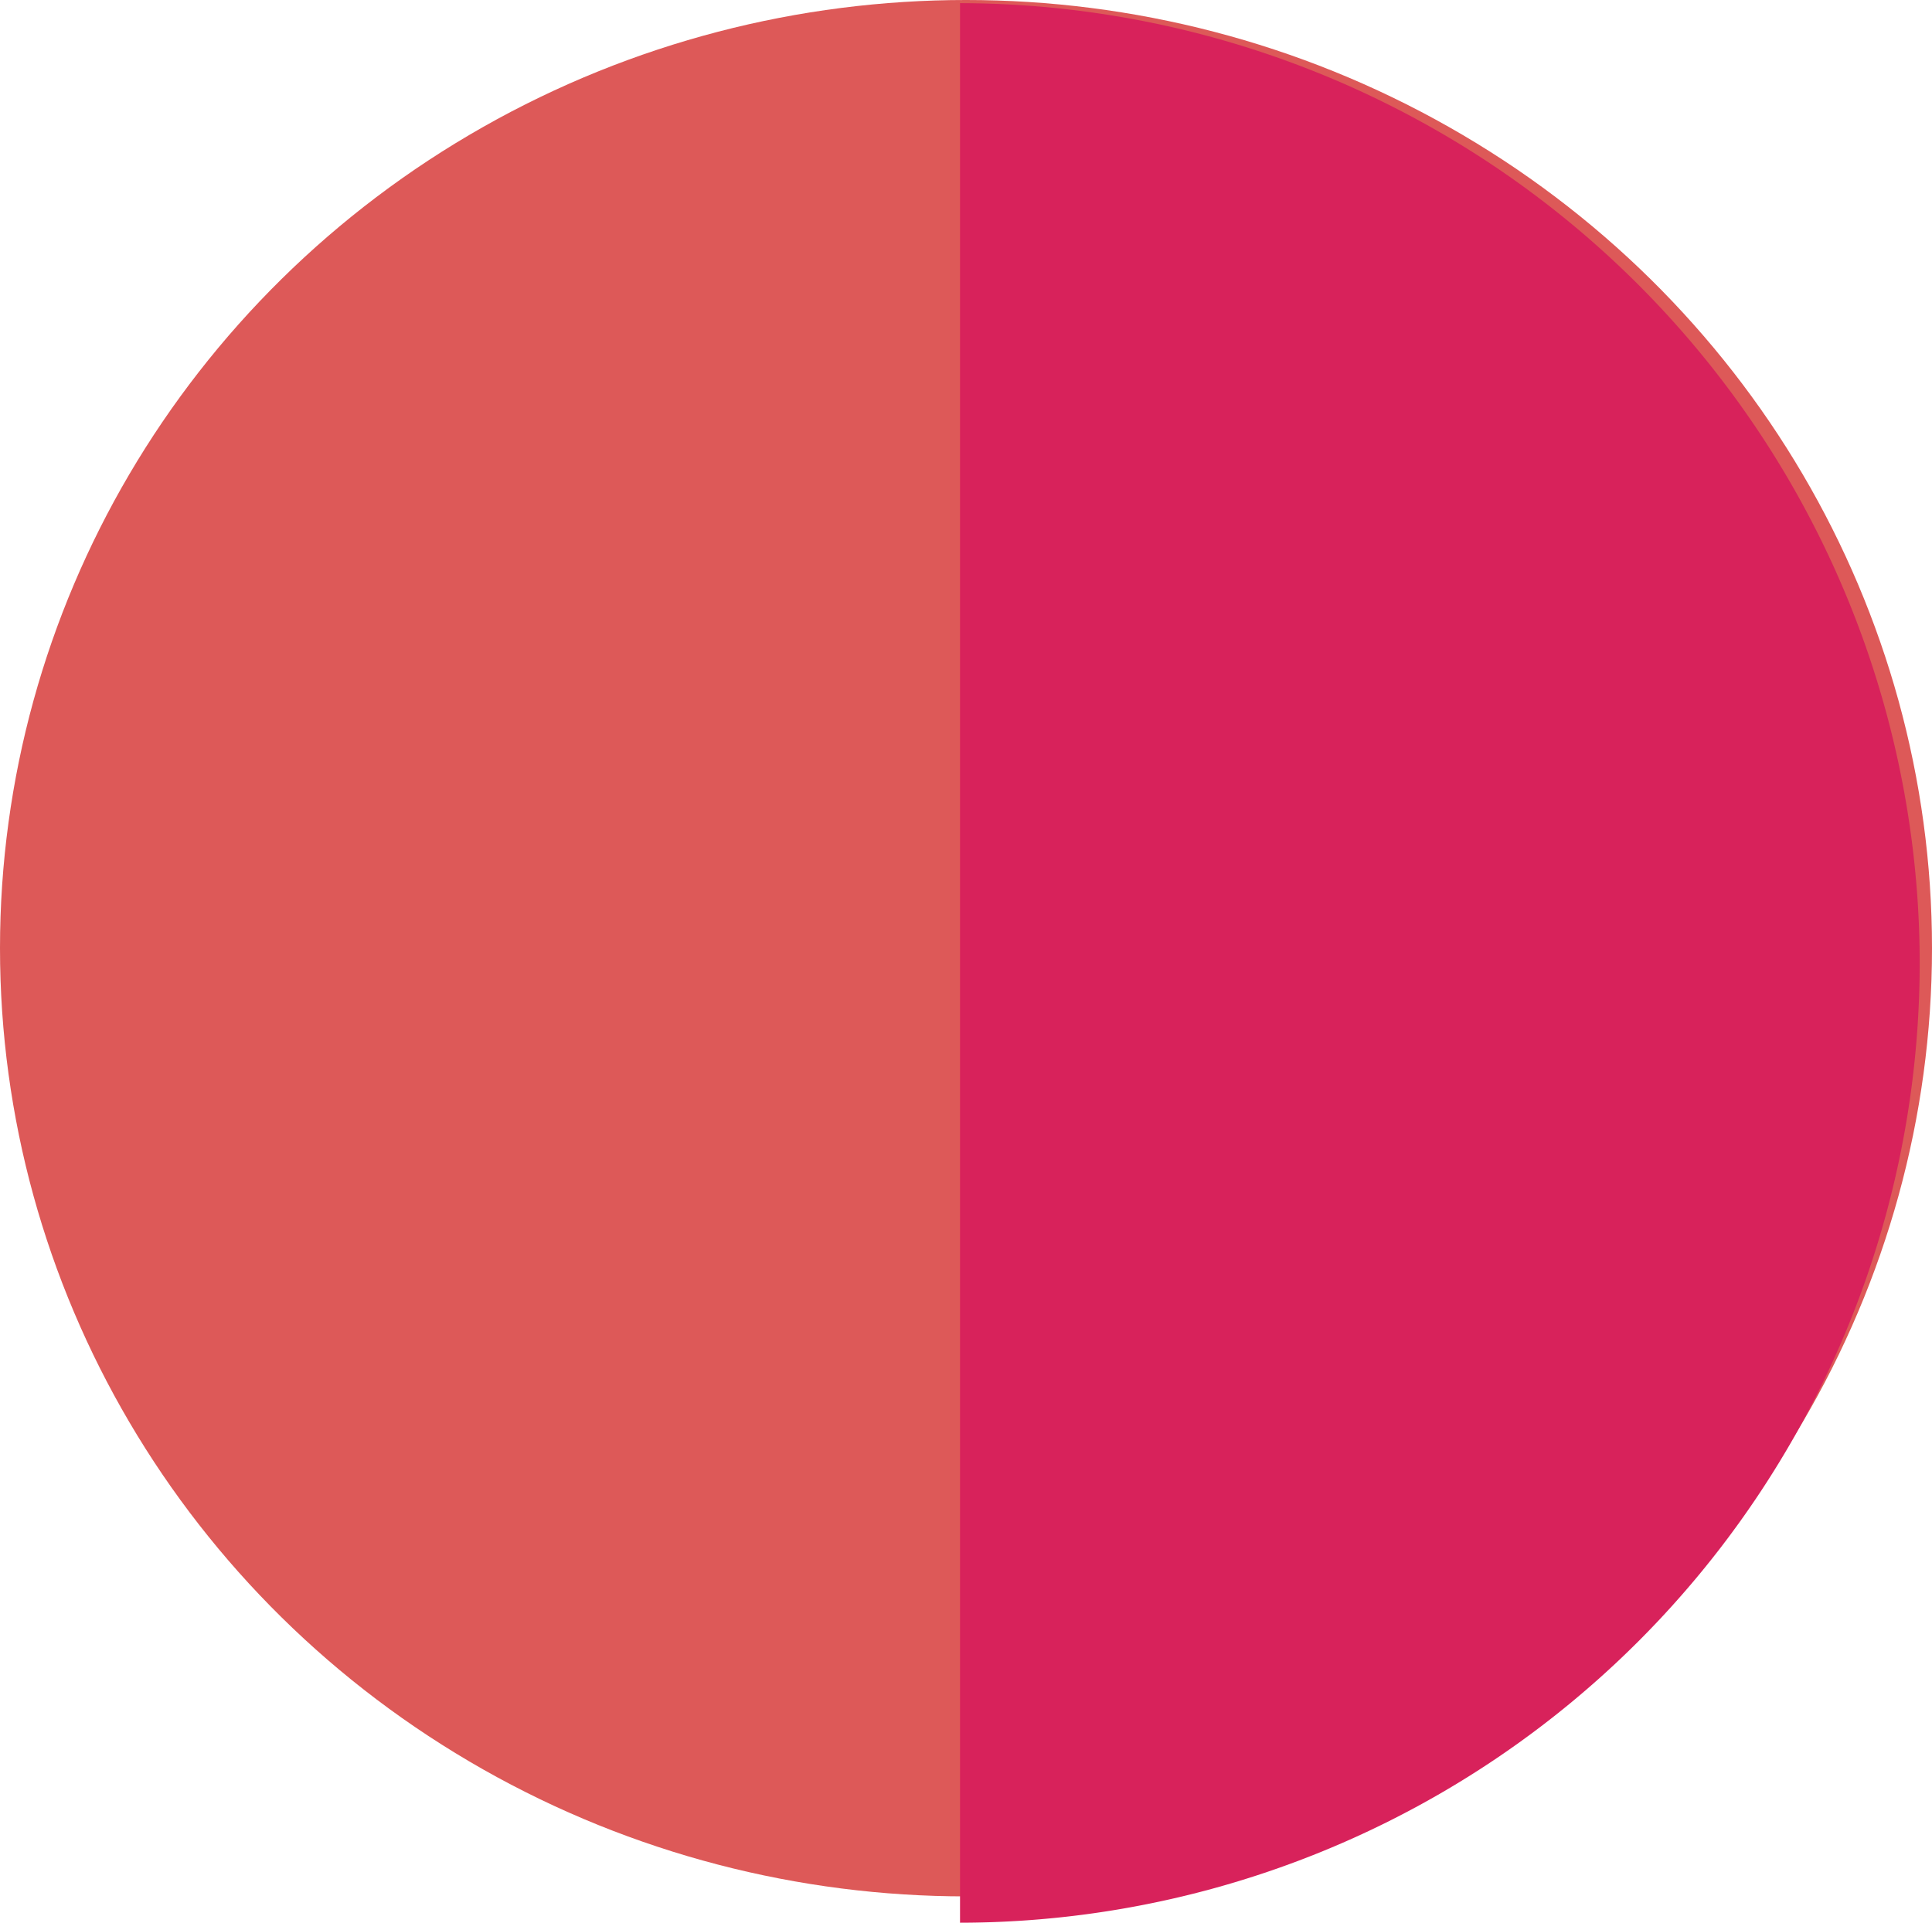 <svg xmlns="http://www.w3.org/2000/svg" viewBox="0 0 55 54.75"><defs><style>.cls-1{fill:#dd5958;}.cls-2{fill:#d8225b;}</style></defs><title>Asset 1</title><g id="Layer_2" data-name="Layer 2"><g id="notification"><ellipse id="Ellipse_6" data-name="Ellipse 6" class="cls-1" cx="27.5" cy="27" rx="27.5" ry="27"/><path id="Path_66" data-name="Path 66" class="cls-2" d="M54.65,27.42A27.35,27.35,0,0,1,27.33,54.75V.09A27.36,27.36,0,0,1,54.65,27.42Z"/></g></g></svg>
